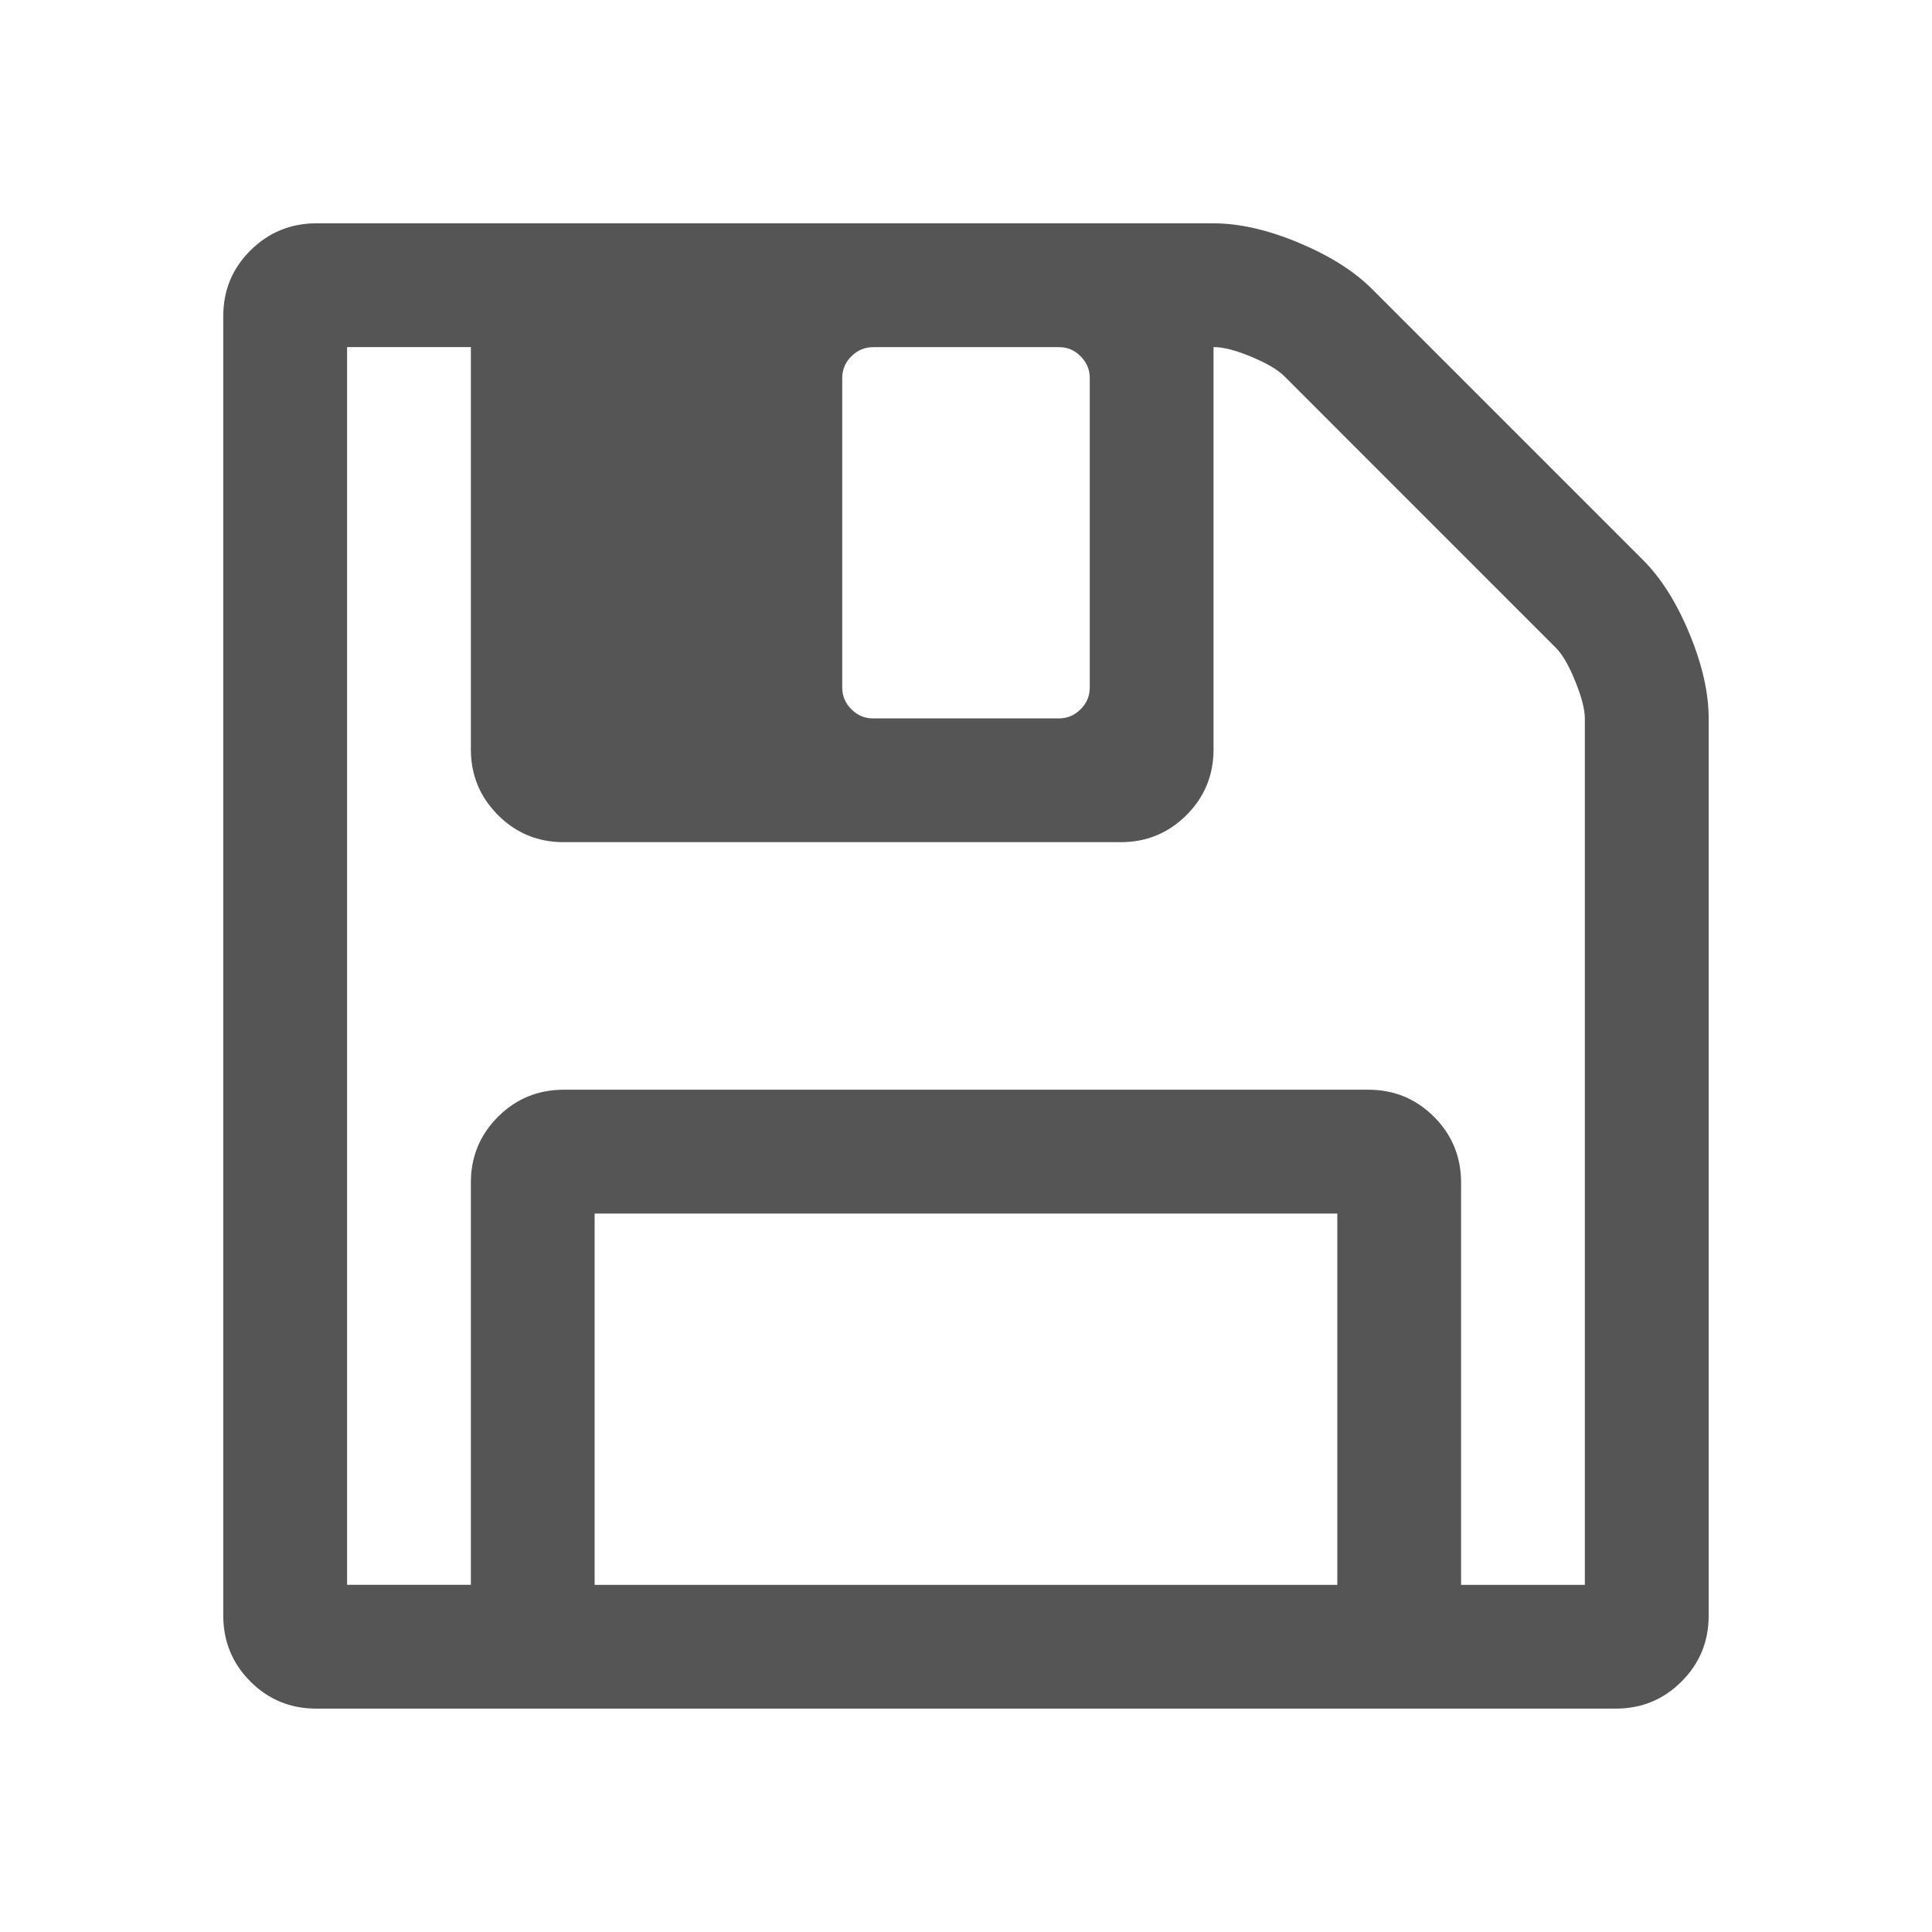 <?xml version="1.0" encoding="utf-8"?>
<!-- Generated by IcoMoon.io -->
<!DOCTYPE svg PUBLIC "-//W3C//DTD SVG 1.1//EN" "http://www.w3.org/Graphics/SVG/1.1/DTD/svg11.dtd">
<svg version="1.1" xmlns="http://www.w3.org/2000/svg" xmlns:xlink="http://www.w3.org/1999/xlink" width="32" height="32" viewBox="0 0 32 32">
<path d="M9.849 26.25h12.301v-6.15h-12.301v6.15zM24.2 26.25h2.050v-14.351c0-0.149-0.053-0.355-0.16-0.617-0.105-0.262-0.213-0.446-0.32-0.552l-4.5-4.501c-0.107-0.106-0.289-0.213-0.545-0.32s-0.465-0.161-0.625-0.16v6.663c0 0.427-0.149 0.79-0.448 1.088-0.3 0.299-0.662 0.449-1.089 0.449h-9.227c-0.427 0-0.79-0.15-1.088-0.449s-0.449-0.662-0.449-1.088v-6.663h-2.050v20.5h2.050v-6.663c0-0.427 0.15-0.789 0.449-1.088s0.662-0.448 1.088-0.449h13.326c0.427 0 0.79 0.149 1.090 0.449 0.298 0.299 0.448 0.662 0.448 1.088v6.664zM18.050 11.387v-5.125c0-0.139-0.050-0.259-0.152-0.361-0.1-0.102-0.22-0.152-0.36-0.151h-3.075c-0.139 0-0.259 0.050-0.361 0.151s-0.152 0.222-0.152 0.361v5.125c0 0.139 0.050 0.259 0.152 0.361s0.221 0.152 0.361 0.151h3.075c0.139 0 0.259-0.050 0.36-0.151 0.102-0.101 0.152-0.222 0.152-0.361zM28.301 11.899v14.863c0 0.427-0.15 0.79-0.449 1.089s-0.662 0.449-1.089 0.449h-21.527c-0.427 0-0.79-0.15-1.089-0.449-0.298-0.3-0.448-0.662-0.449-1.089v-21.525c0-0.427 0.149-0.79 0.449-1.088s0.663-0.449 1.089-0.45h14.864c0.427 0 0.897 0.107 1.41 0.321 0.512 0.214 0.919 0.47 1.217 0.769l4.484 4.484c0.301 0.299 0.557 0.705 0.77 1.218s0.32 0.983 0.32 1.408v0z" fill="#555555"></path>
</svg>
